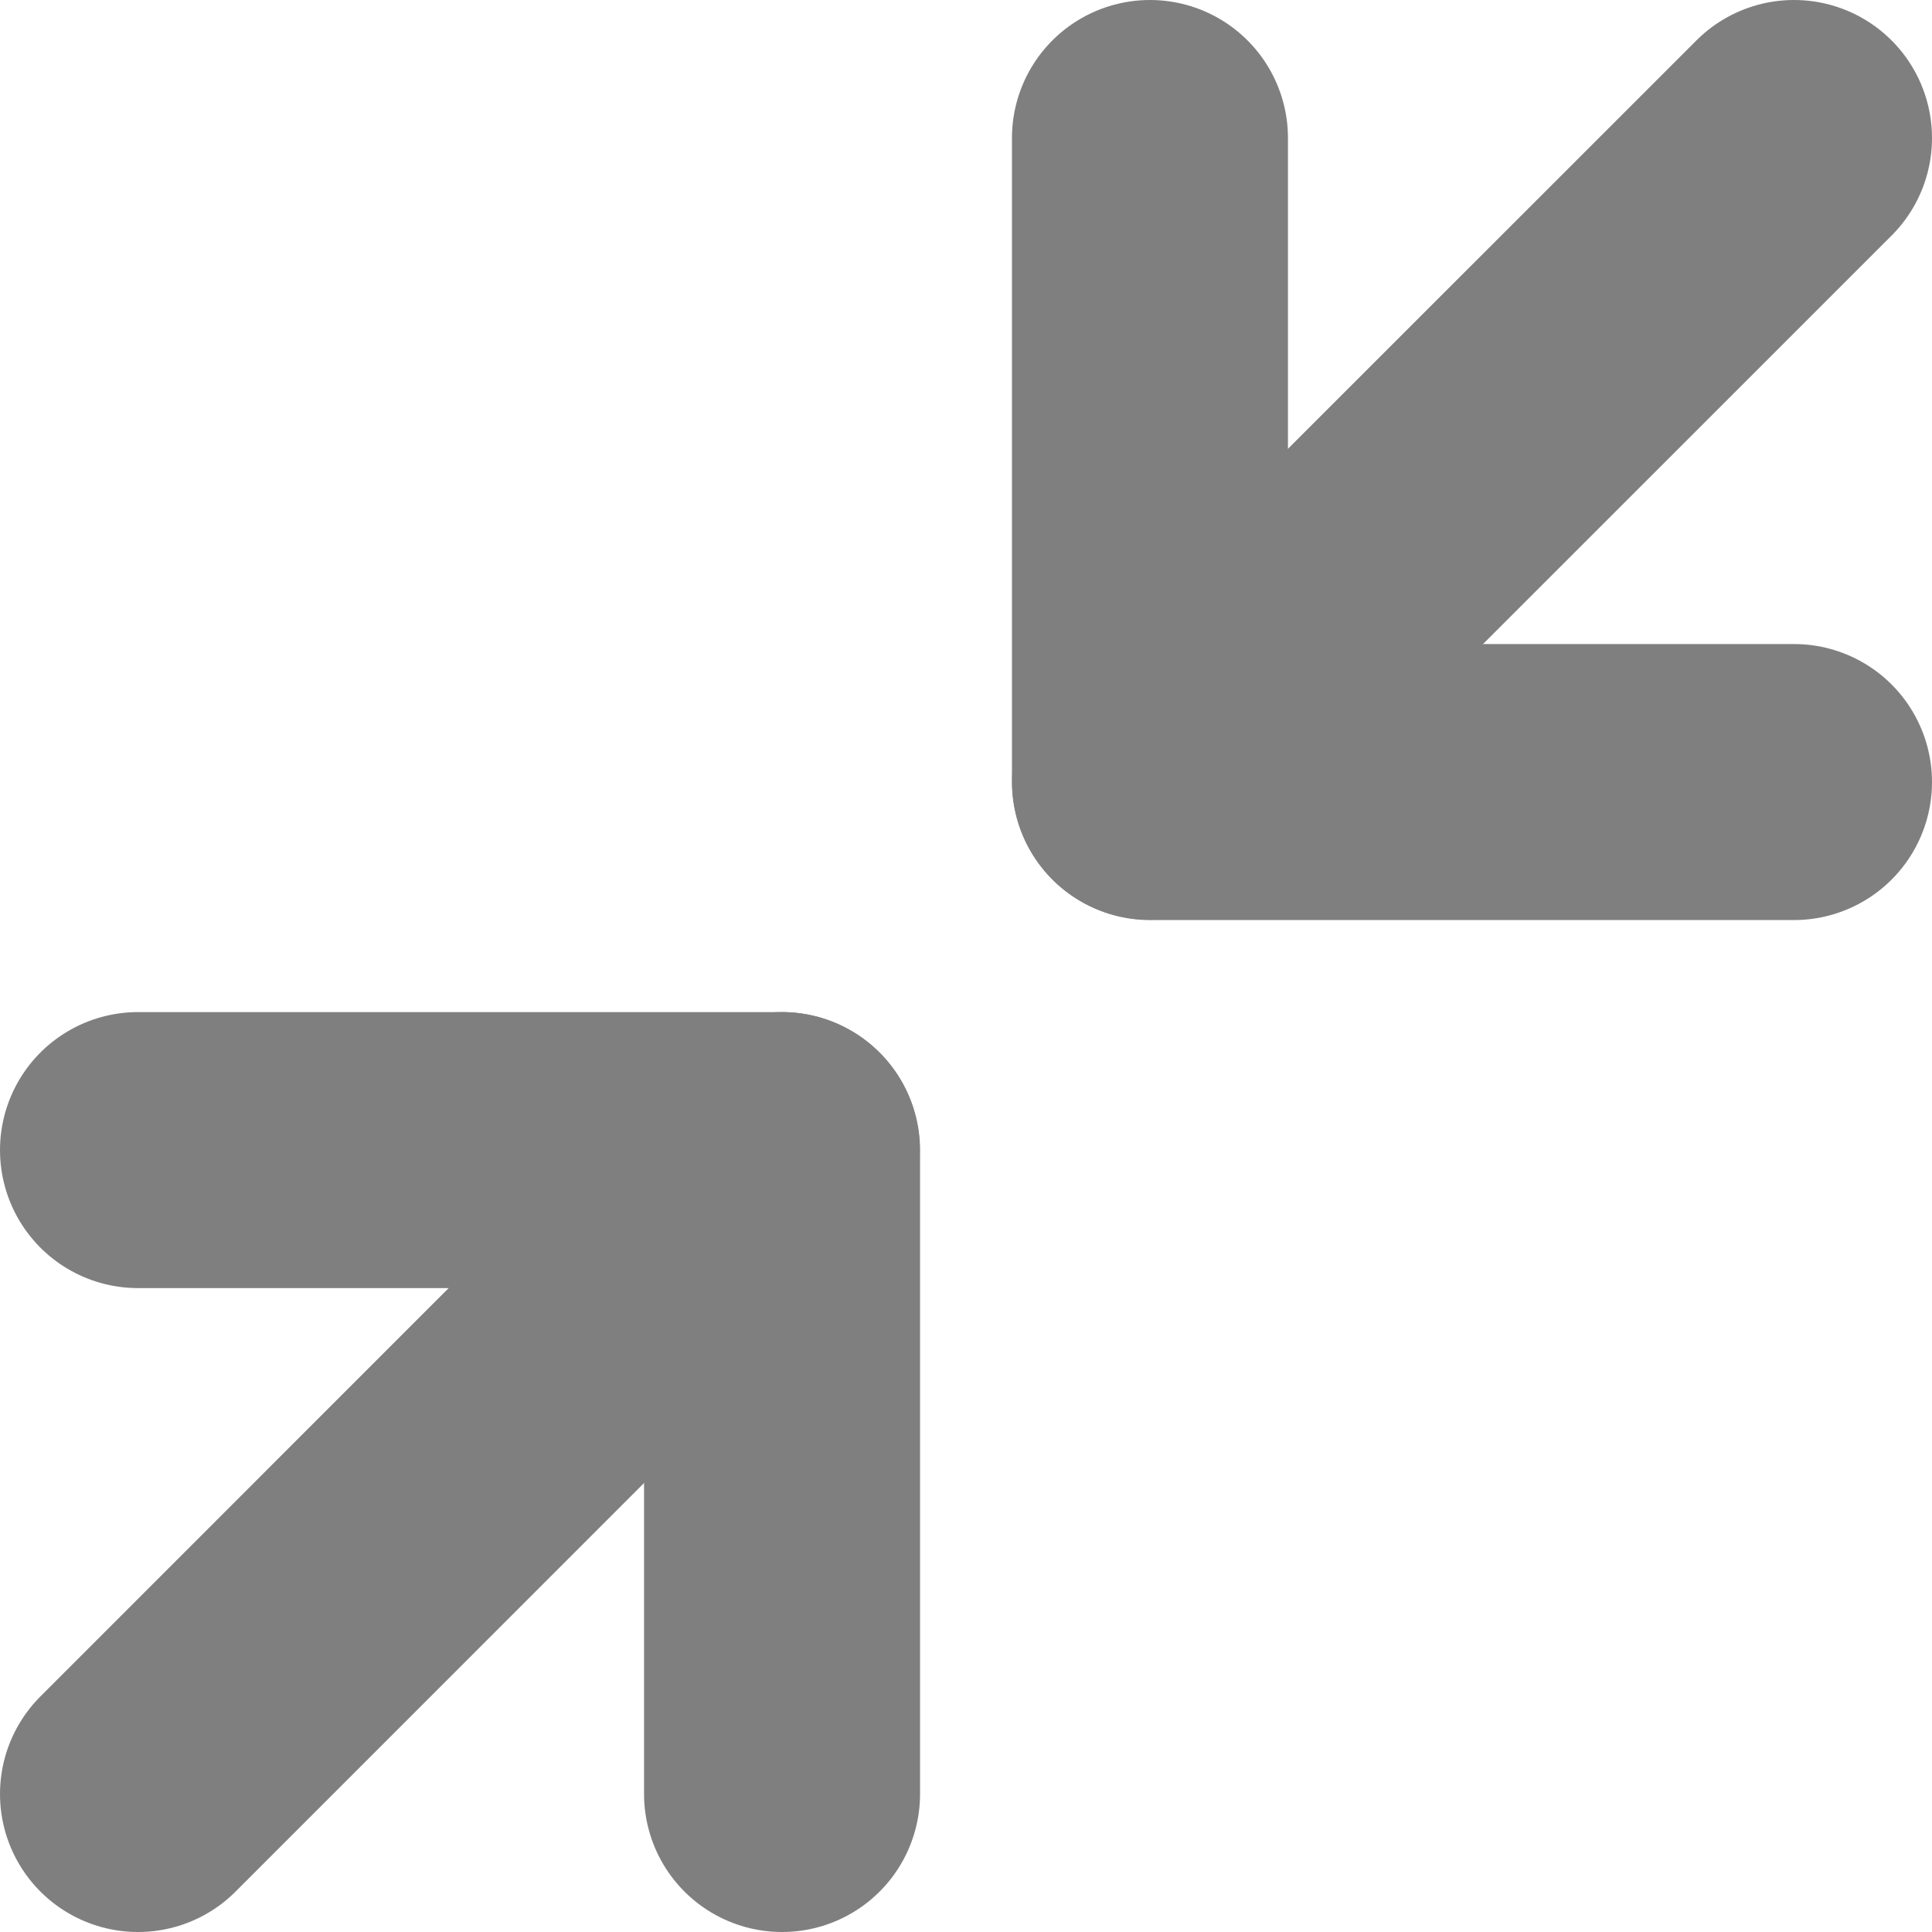 <svg width="14" height="14" viewBox="0 0 14 14" fill="none" xmlns="http://www.w3.org/2000/svg">
    <g opacity="0.5">
        <path d="M1 8.334H5.667V13" stroke="black" stroke-width="2" stroke-linecap="round" stroke-linejoin="round"/>
        <path d="M1 13L5.665 8.334" stroke="black" stroke-width="2" stroke-linecap="round" stroke-linejoin="round"/>
        <path d="M13 5.667H8.333V1" stroke="black" stroke-width="2" stroke-linecap="round" stroke-linejoin="round"/>
        <path d="M8.334 5.665L13 1" stroke="black" stroke-width="2" stroke-linecap="round" stroke-linejoin="round"/>
    </g>
</svg>

